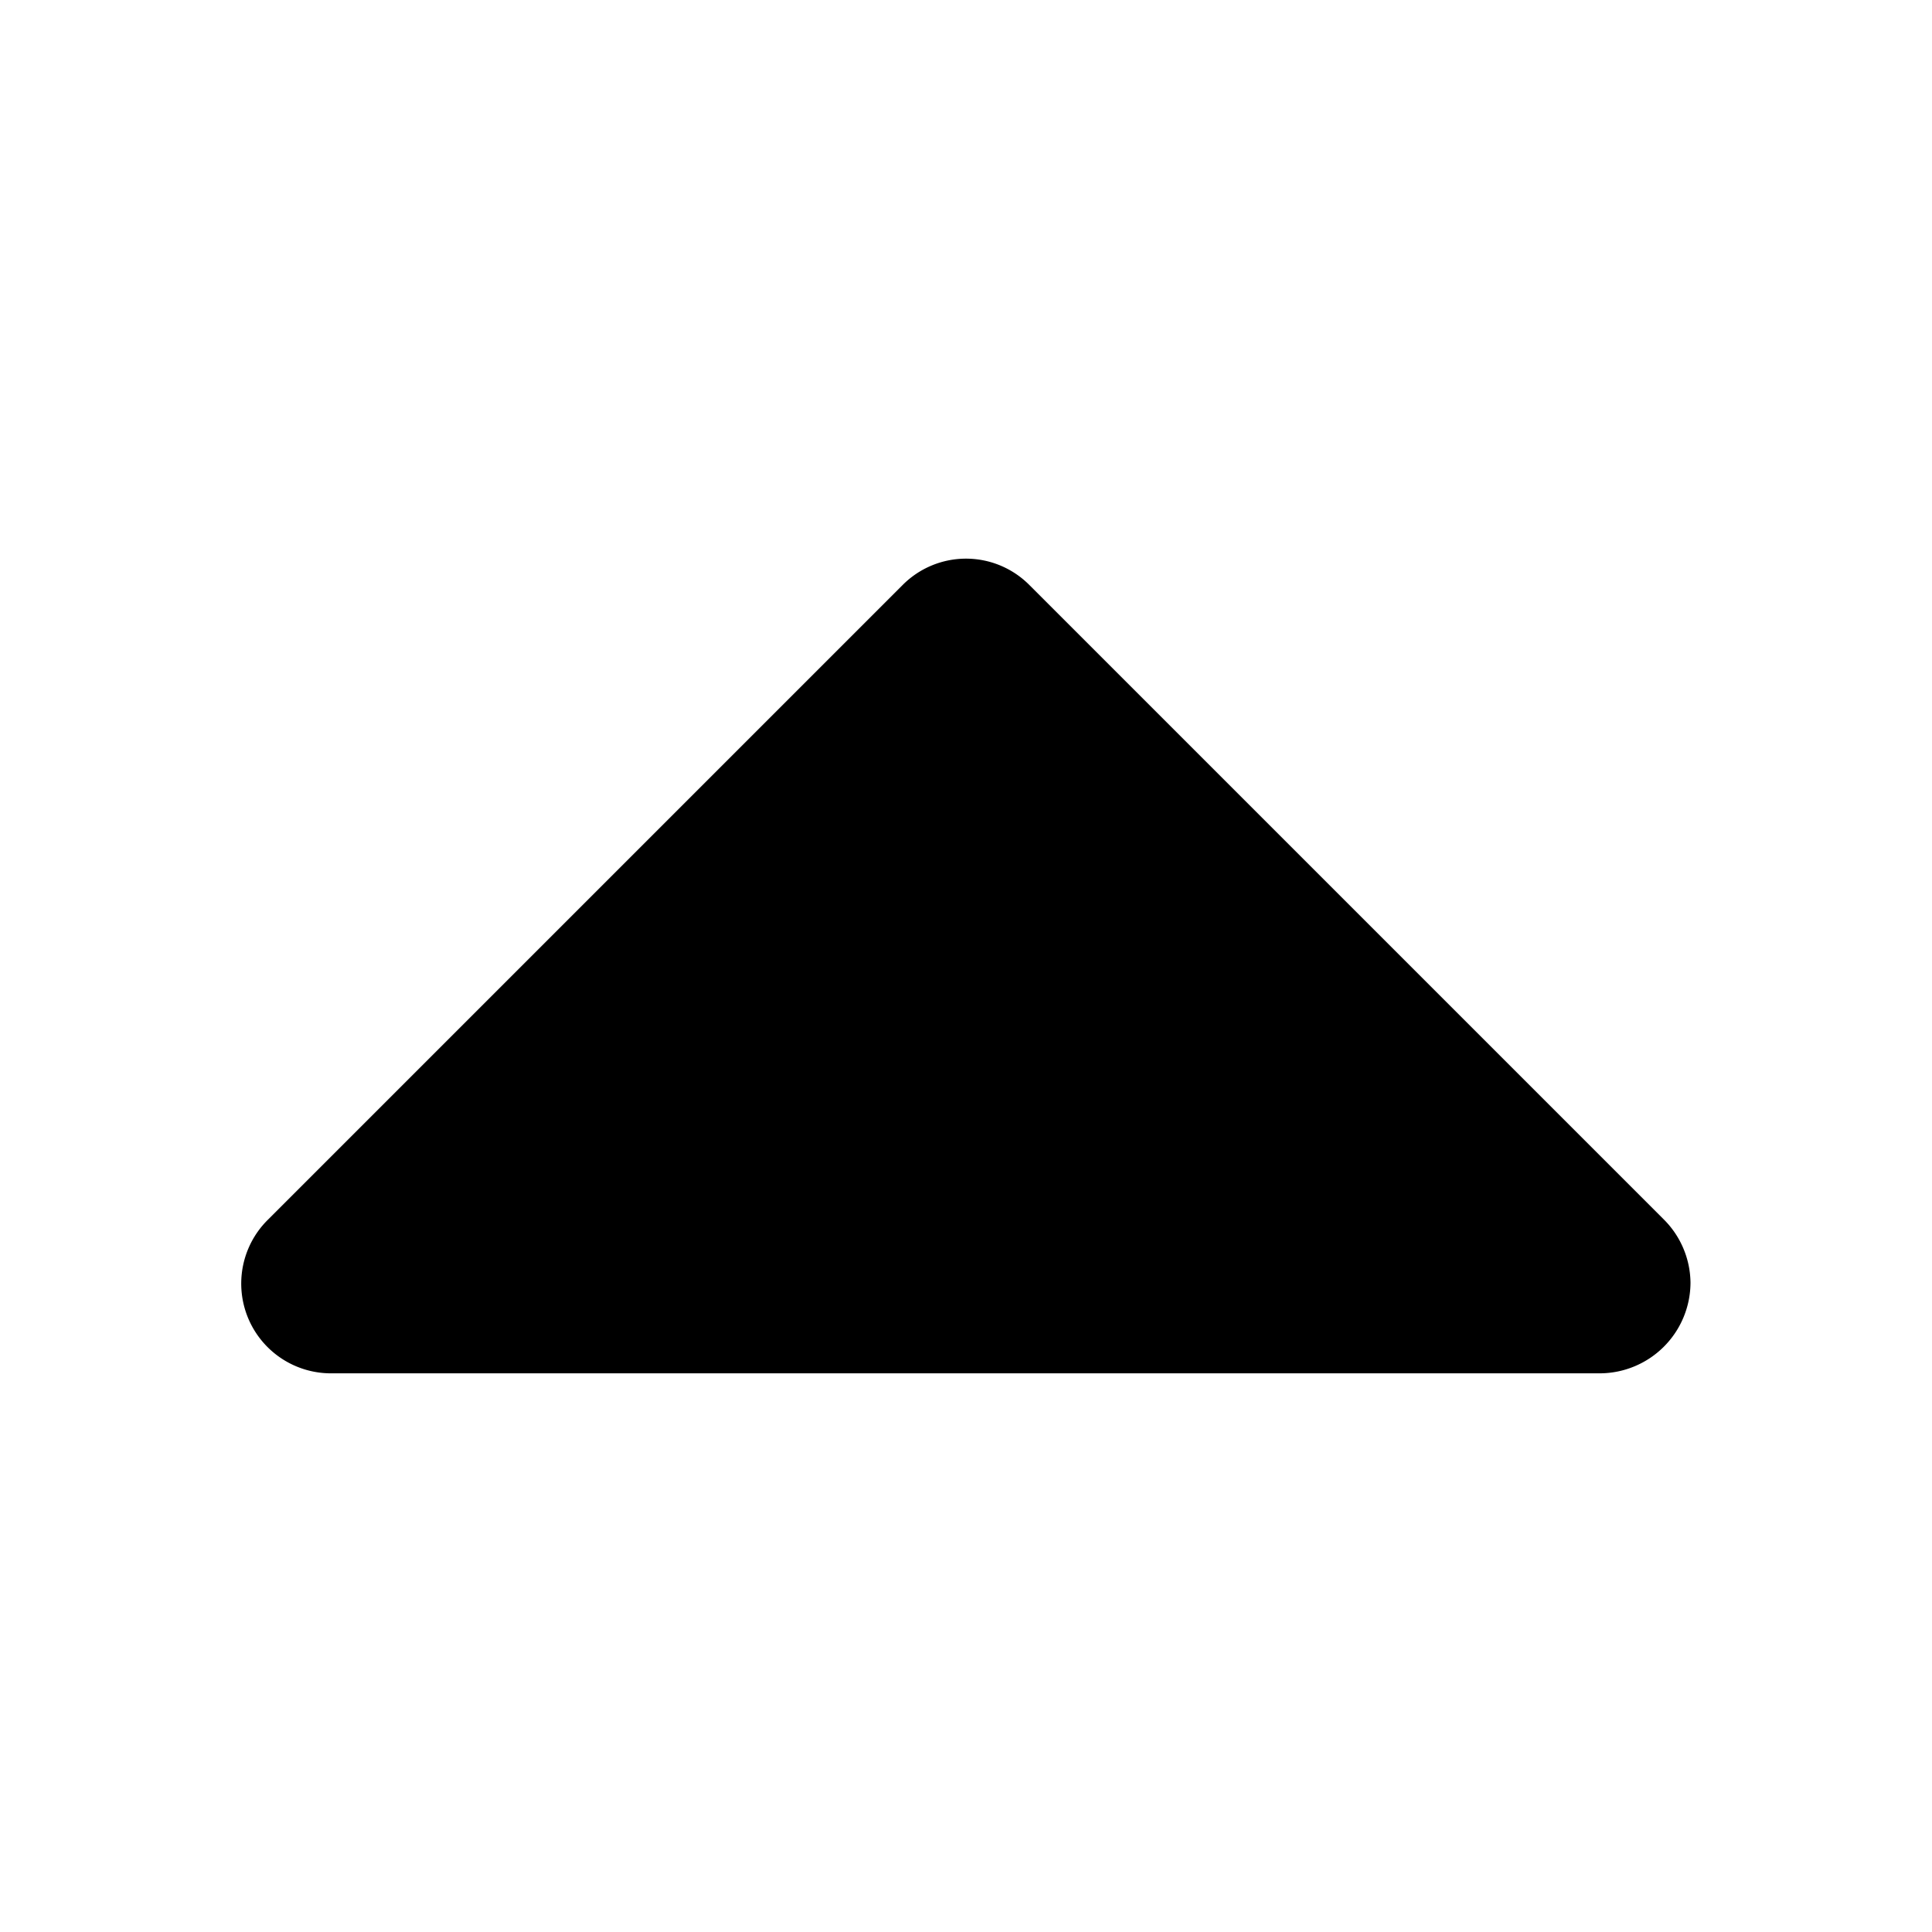 <svg viewBox="0 0 48 48" xmlns="http://www.w3.org/2000/svg"><path d="m42 31.87a2.26 2.26 0 0 1 -2.25 2.25h-31.5a2.23 2.23 0 0 1 -1.58-3.83l15.75-15.75a2.22 2.22 0 0 1 3.16 0l15.75 15.75a2.25 2.25 0 0 1 .67 1.58z" fill-rule="evenodd"/></svg>